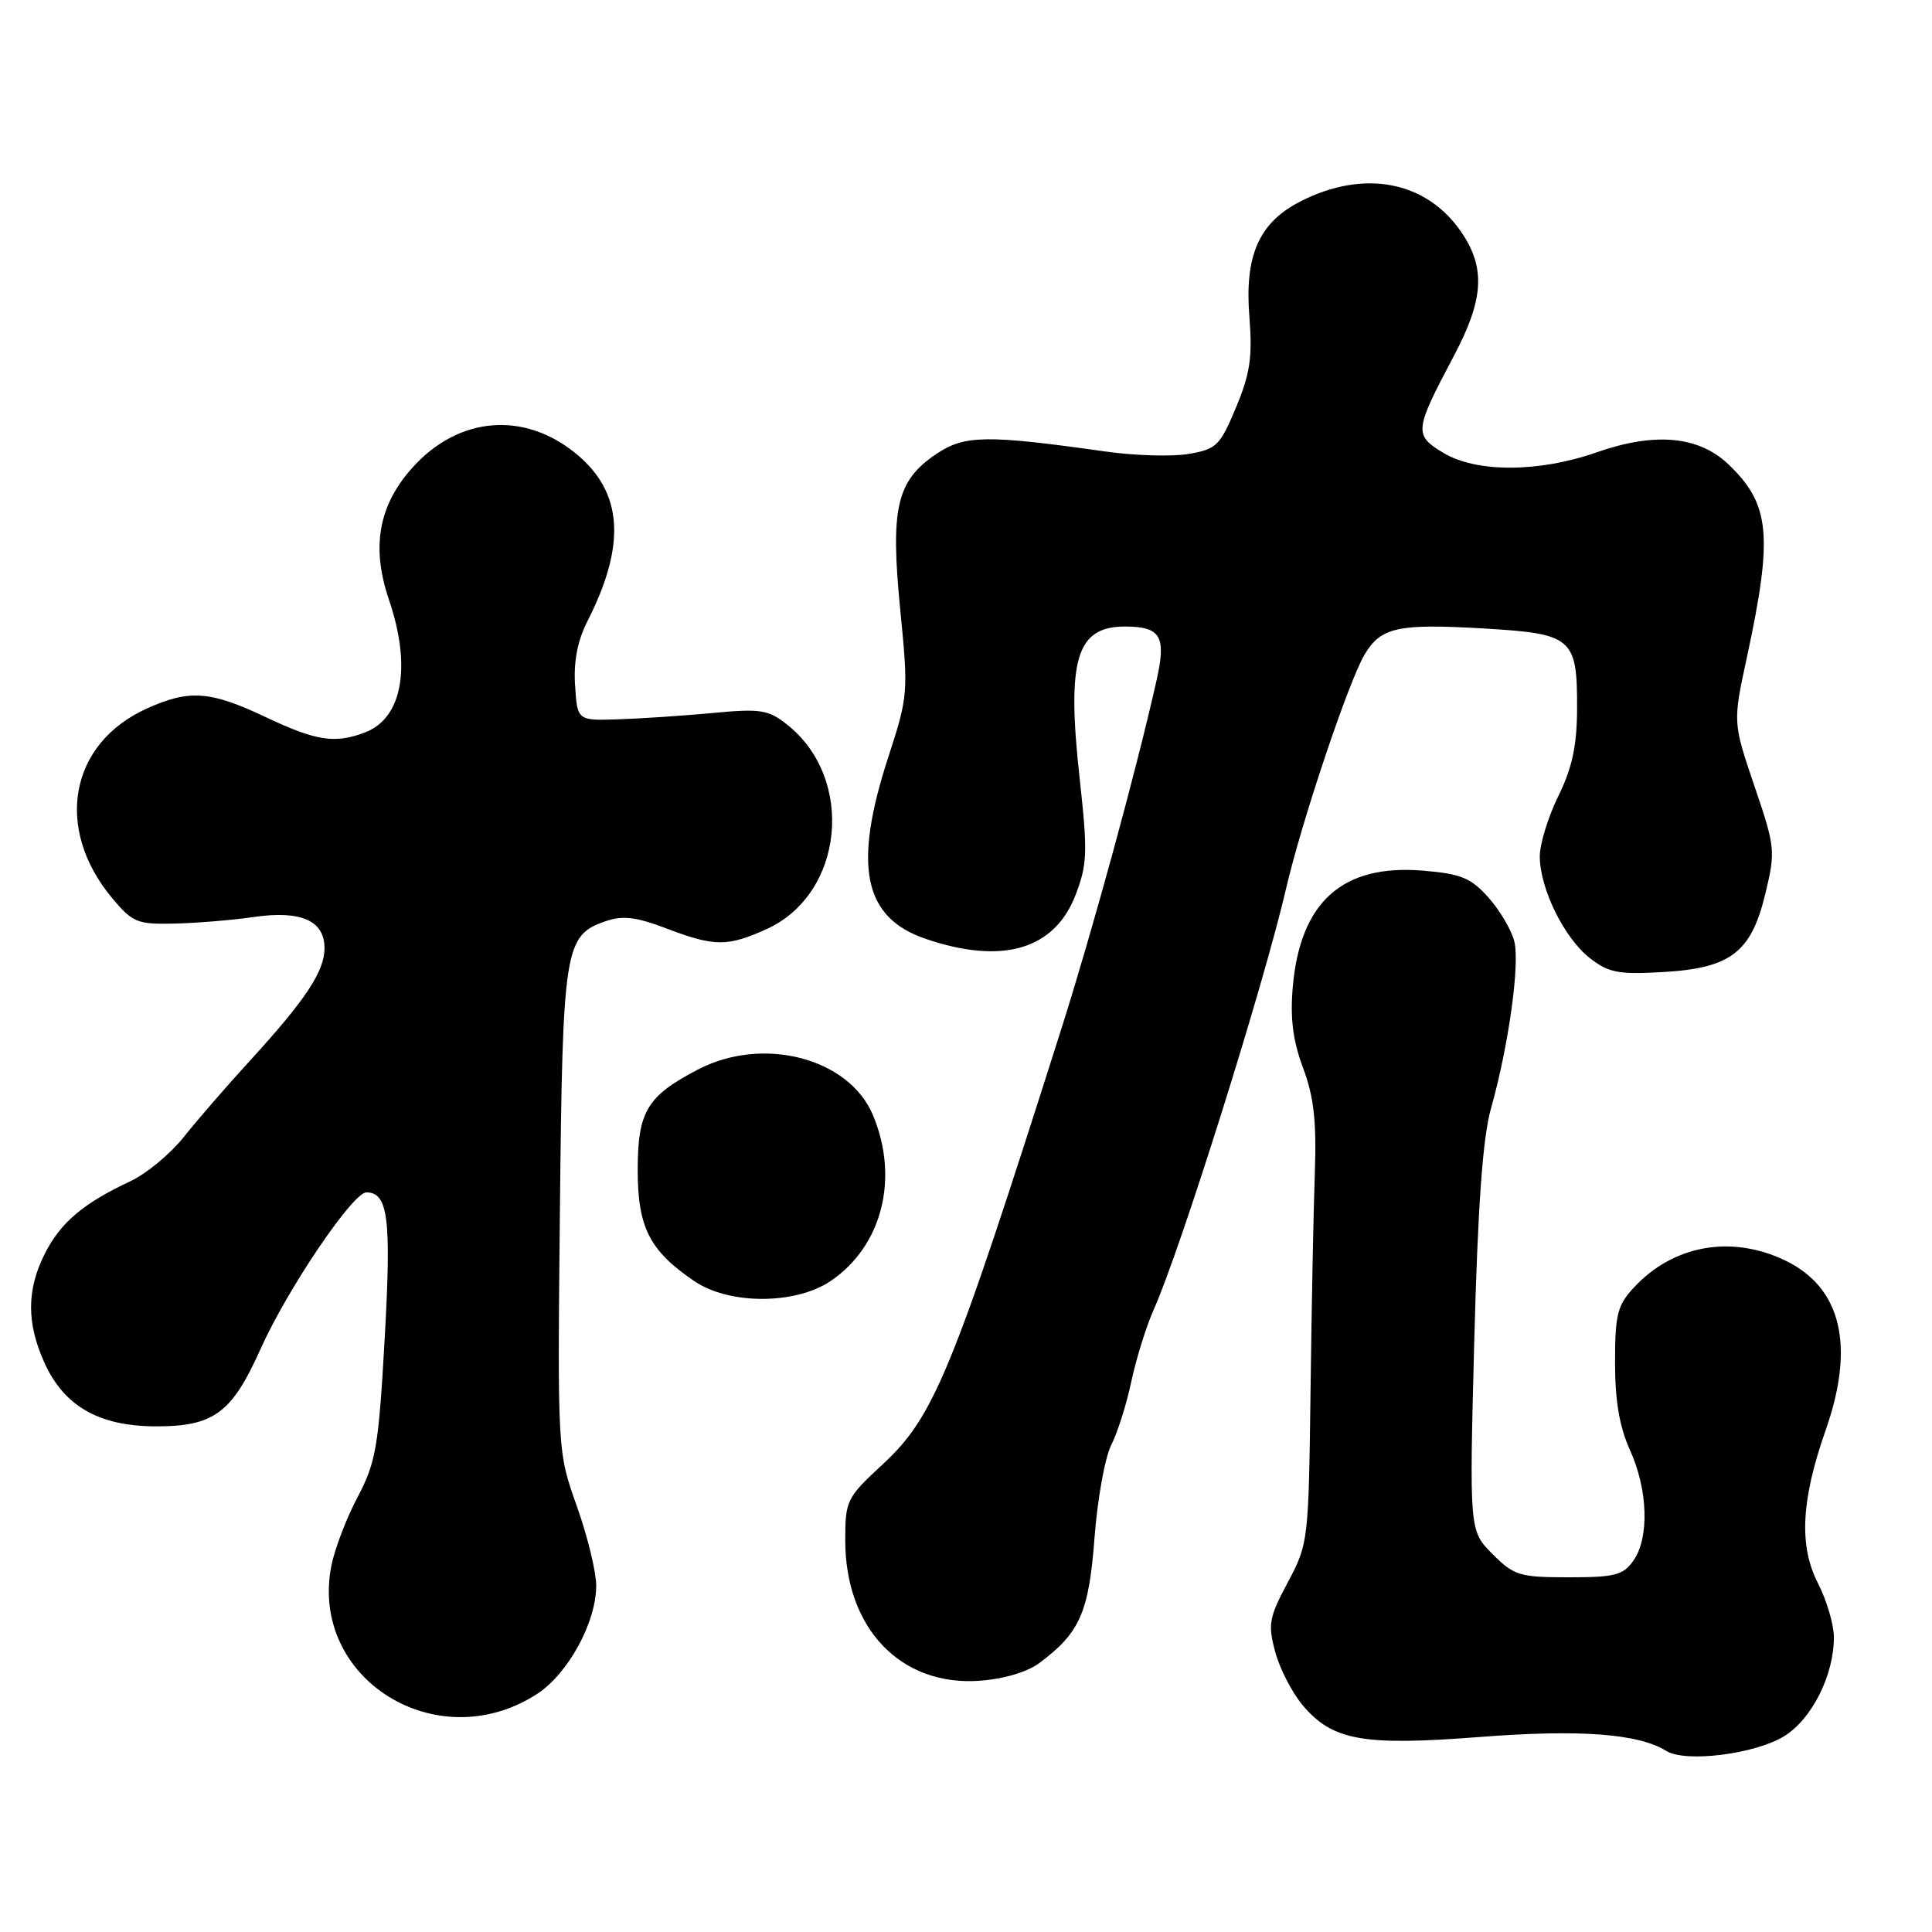 <?xml version="1.0" encoding="UTF-8" standalone="no"?>
<!DOCTYPE svg PUBLIC "-//W3C//DTD SVG 1.1//EN" "http://www.w3.org/Graphics/SVG/1.1/DTD/svg11.dtd" >
<svg xmlns="http://www.w3.org/2000/svg" xmlns:xlink="http://www.w3.org/1999/xlink" version="1.1" viewBox="0 0 256 256">
 <g >
 <path fill="currentColor"
d=" M 236.42 230.05 C 240.09 227.78 243.00 221.98 243.00 216.94 C 243.00 215.28 242.05 212.05 240.88 209.77 C 238.35 204.81 238.66 198.77 241.90 189.53 C 245.83 178.35 244.01 170.64 236.59 167.04 C 229.45 163.59 221.73 164.96 216.50 170.60 C 214.31 172.96 214.00 174.20 214.00 180.54 C 214.00 185.62 214.59 189.08 215.98 192.14 C 218.36 197.40 218.57 203.75 216.44 206.78 C 215.09 208.72 213.99 209.00 207.87 209.00 C 201.36 209.00 200.62 208.78 197.77 205.92 C 194.69 202.84 194.69 202.84 195.35 177.60 C 195.82 159.76 196.47 150.77 197.55 146.93 C 199.90 138.59 201.41 127.76 200.65 124.72 C 200.27 123.22 198.73 120.61 197.22 118.92 C 194.89 116.31 193.59 115.78 188.49 115.36 C 177.88 114.50 172.29 119.50 171.30 130.76 C 170.94 134.92 171.31 137.88 172.66 141.50 C 174.10 145.34 174.46 148.58 174.22 155.50 C 174.04 160.45 173.79 173.50 173.65 184.50 C 173.40 204.19 173.35 204.58 170.64 209.67 C 168.15 214.32 167.99 215.23 168.97 218.87 C 169.56 221.09 171.20 224.27 172.60 225.94 C 176.56 230.64 180.57 231.36 196.06 230.16 C 209.36 229.13 217.10 229.71 220.80 232.01 C 223.34 233.59 232.57 232.43 236.42 230.05 Z  M 71.13 224.48 C 75.27 221.80 79.00 214.99 79.00 210.09 C 79.00 208.29 77.85 203.56 76.44 199.59 C 73.87 192.37 73.87 192.37 74.19 160.43 C 74.55 125.58 74.80 123.96 80.20 122.08 C 82.51 121.28 84.24 121.48 88.32 123.03 C 94.68 125.45 96.39 125.46 101.60 123.10 C 111.84 118.44 113.35 103.15 104.27 95.99 C 101.80 94.04 100.75 93.88 94.50 94.47 C 90.65 94.83 85.03 95.21 82.00 95.31 C 76.50 95.50 76.50 95.50 76.20 90.81 C 75.99 87.65 76.53 84.88 77.84 82.31 C 83.00 72.16 82.54 65.24 76.36 60.14 C 69.45 54.45 60.79 55.16 54.68 61.93 C 50.16 66.94 49.16 72.48 51.54 79.47 C 54.55 88.33 53.32 95.17 48.37 97.05 C 44.37 98.57 41.90 98.19 35.16 95.00 C 27.83 91.53 25.06 91.34 19.42 93.90 C 9.20 98.54 7.16 109.78 14.86 119.00 C 17.57 122.24 18.17 122.49 23.14 122.38 C 26.09 122.31 30.80 121.92 33.60 121.51 C 39.87 120.60 43.00 121.98 43.00 125.63 C 43.00 128.71 40.50 132.48 33.08 140.59 C 30.01 143.94 26.07 148.49 24.32 150.70 C 22.56 152.90 19.41 155.51 17.32 156.50 C 11.07 159.42 8.07 161.95 5.98 166.04 C 3.52 170.86 3.50 175.30 5.90 180.60 C 8.52 186.36 13.17 189.00 20.73 189.00 C 28.33 189.00 30.73 187.22 34.50 178.80 C 38.06 170.84 46.74 158.00 48.55 158.00 C 51.44 158.00 51.87 161.50 50.97 177.44 C 50.16 191.74 49.82 193.74 47.38 198.38 C 45.89 201.19 44.33 205.30 43.90 207.50 C 40.99 222.45 57.92 233.01 71.13 224.48 Z  M 137.73 220.35 C 143.10 216.35 144.28 213.65 145.03 203.75 C 145.42 198.61 146.42 193.08 147.25 191.46 C 148.08 189.83 149.28 186.04 149.91 183.04 C 150.55 180.04 151.88 175.76 152.87 173.54 C 156.46 165.50 167.46 130.49 170.42 117.71 C 172.47 108.85 178.67 90.37 180.80 86.76 C 182.97 83.09 185.22 82.60 196.84 83.29 C 208.37 83.98 209.01 84.54 208.97 93.94 C 208.95 98.84 208.32 101.76 206.48 105.50 C 205.13 108.25 204.02 111.85 204.03 113.50 C 204.05 117.75 207.25 124.26 210.62 126.92 C 213.11 128.88 214.41 129.14 220.22 128.81 C 229.30 128.31 232.04 126.23 233.91 118.45 C 235.28 112.76 235.24 112.30 232.47 104.15 C 229.61 95.72 229.61 95.72 231.47 87.11 C 234.95 70.98 234.56 66.82 229.05 61.55 C 225.10 57.77 219.31 57.23 211.59 59.93 C 203.88 62.63 195.58 62.65 191.19 59.97 C 187.34 57.63 187.41 57.04 192.64 47.17 C 196.58 39.74 196.86 35.58 193.73 30.90 C 189.12 23.99 180.79 22.36 172.31 26.69 C 166.82 29.50 164.90 33.84 165.55 41.98 C 165.97 47.30 165.65 49.51 163.78 53.98 C 161.66 59.06 161.20 59.52 157.50 60.15 C 155.30 60.52 150.35 60.38 146.50 59.83 C 130.64 57.59 127.78 57.63 124.00 60.20 C 118.79 63.73 117.96 67.36 119.29 80.82 C 120.37 91.78 120.34 92.23 117.70 100.33 C 113.00 114.77 114.40 121.59 122.65 124.40 C 132.83 127.87 139.76 125.83 142.54 118.53 C 144.08 114.50 144.13 112.87 143.06 103.15 C 141.31 87.29 142.62 82.97 149.18 83.02 C 153.82 83.05 154.56 84.35 153.24 90.19 C 150.56 102.15 144.76 123.34 140.58 136.50 C 126.16 181.91 123.76 187.75 116.94 194.05 C 112.18 198.46 112.00 198.82 112.00 204.10 C 112.00 215.77 119.35 223.45 129.79 222.71 C 133.01 222.48 136.12 221.55 137.73 220.35 Z  M 110.05 169.75 C 116.88 165.14 119.18 156.15 115.67 147.76 C 112.51 140.20 101.13 137.22 92.50 141.71 C 85.73 145.23 84.50 147.28 84.50 155.03 C 84.50 162.64 86.06 165.72 91.99 169.75 C 96.61 172.90 105.38 172.89 110.05 169.75 Z "/>
</g>
</svg>